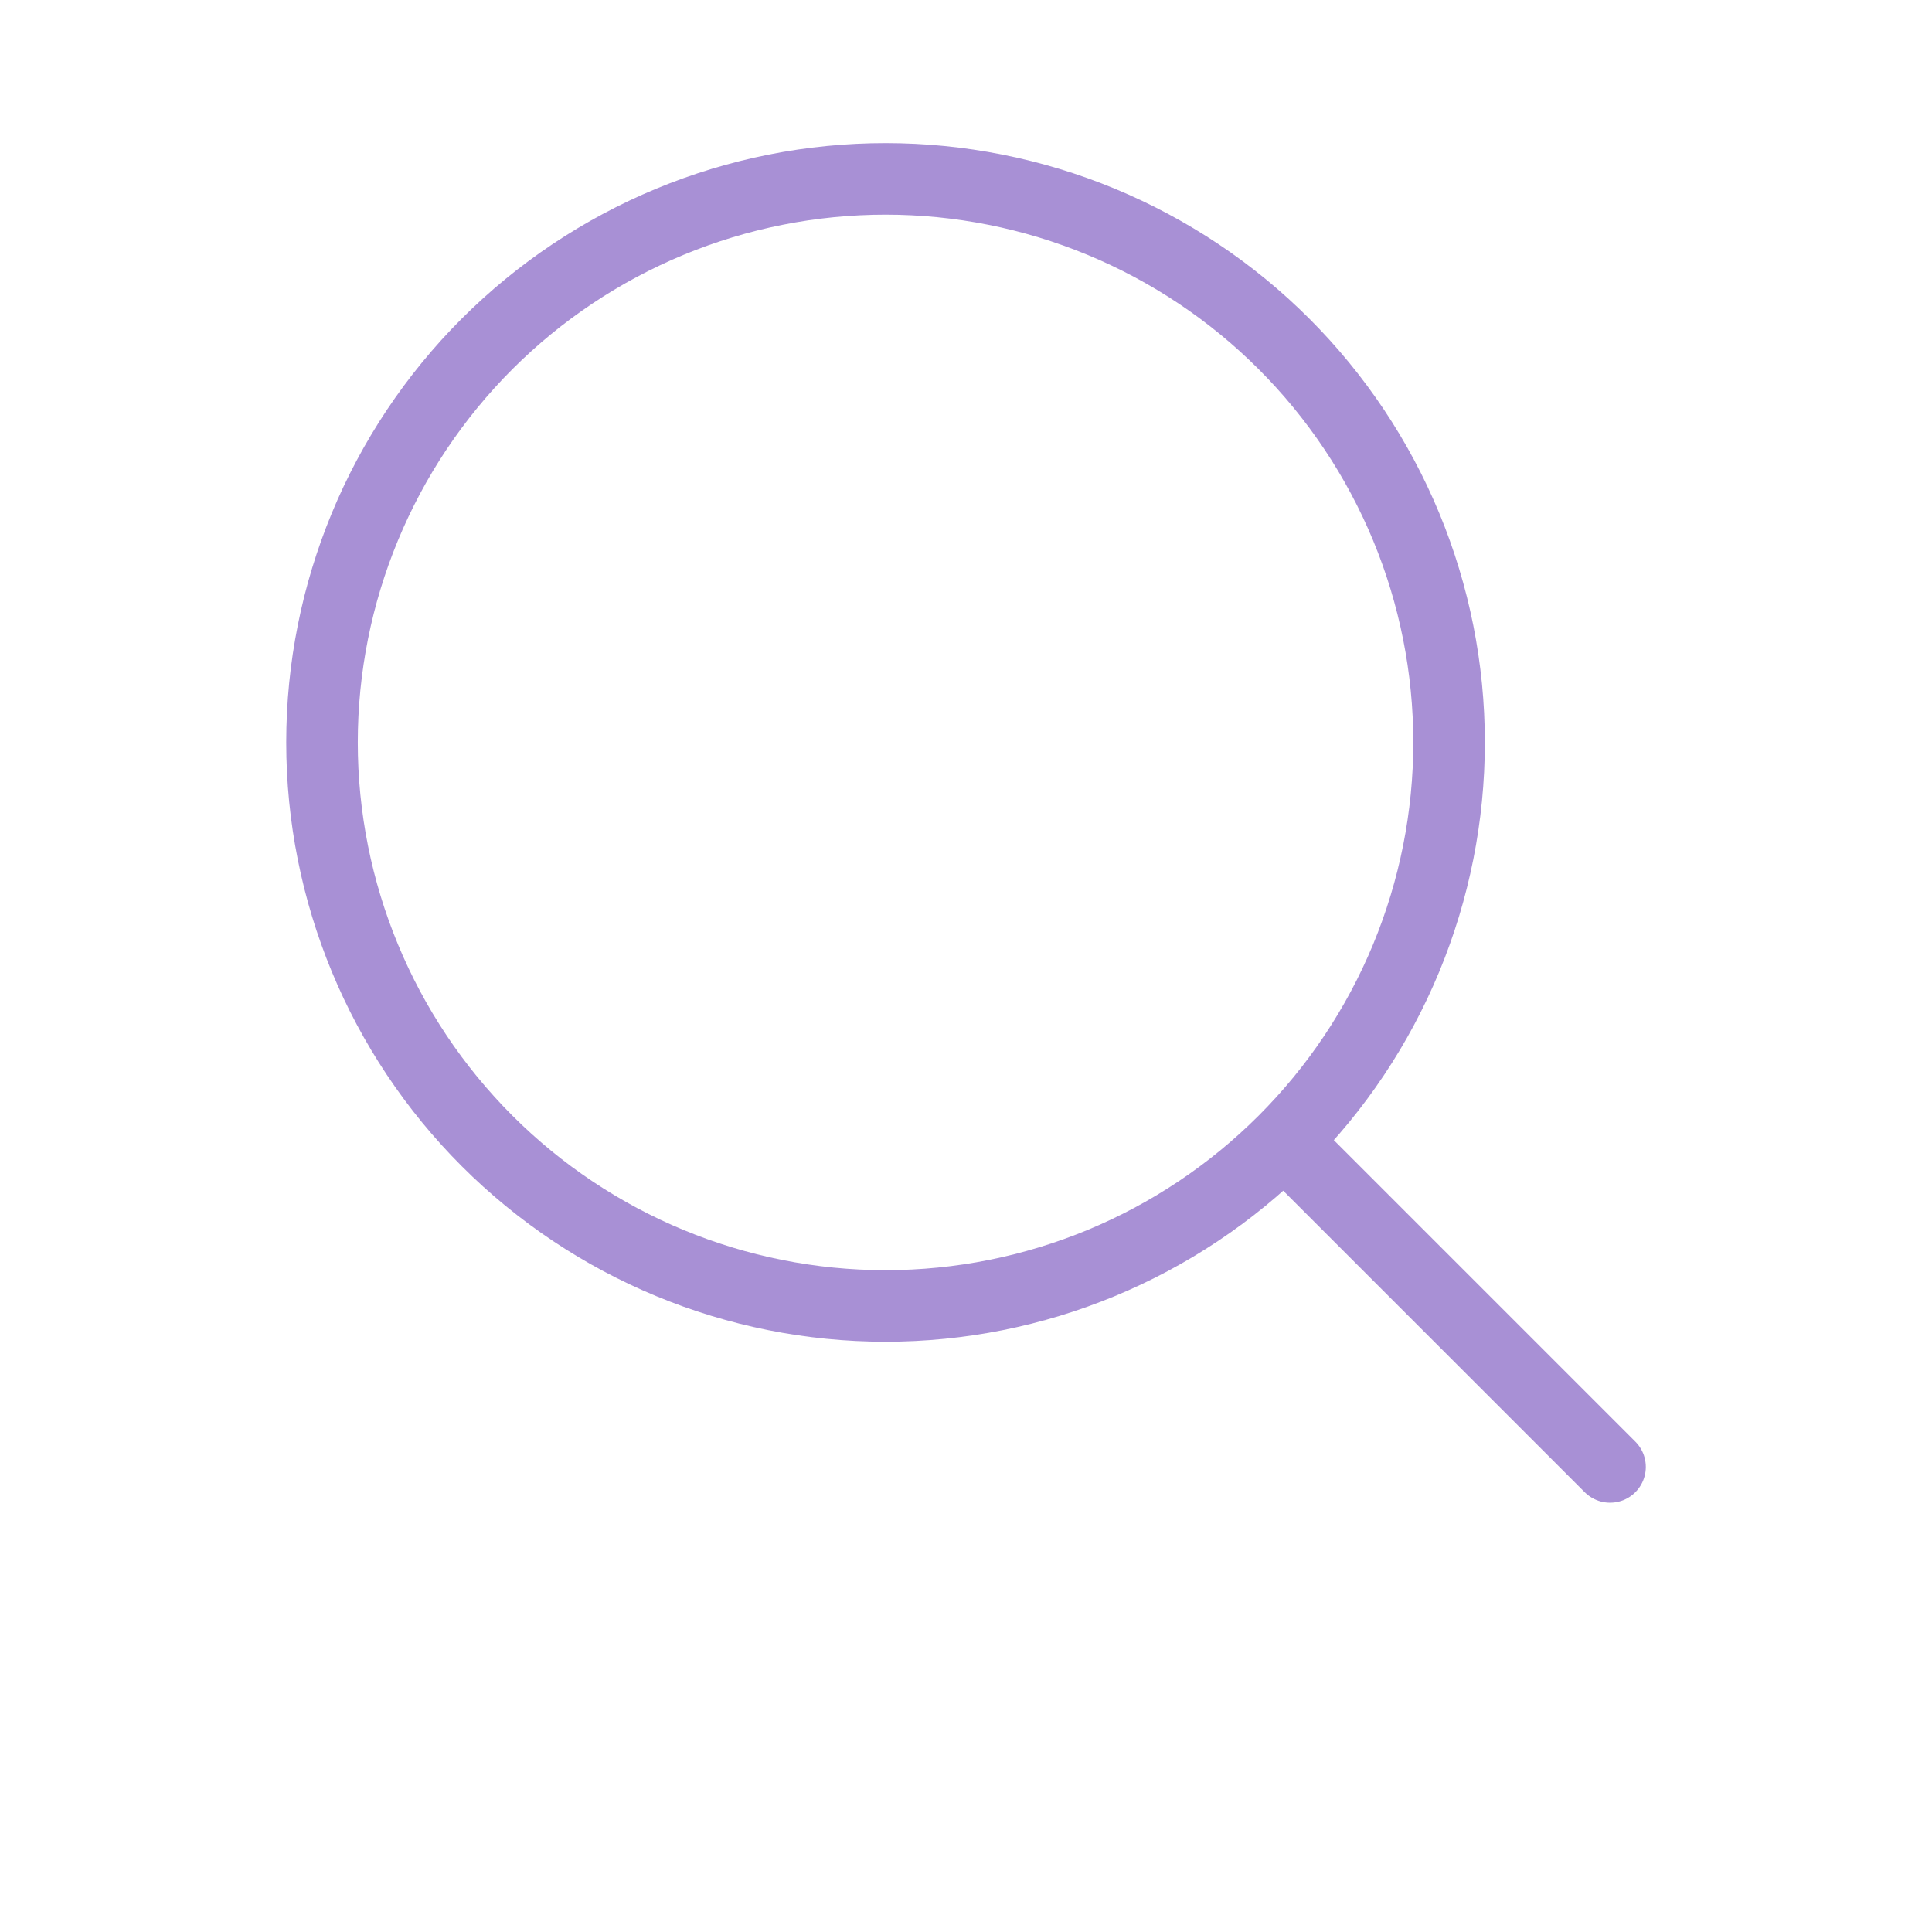 <svg width="54" height="54" viewBox="0 0 54 54" fill="none" xmlns="http://www.w3.org/2000/svg">
<g id="majesticons:search-line">
<path id="Vector" d="M45.001 41.001L35.888 31.888M35.888 31.888C37.351 30.426 38.511 28.689 39.303 26.778C40.094 24.867 40.502 22.819 40.502 20.751C40.502 18.682 40.094 16.634 39.303 14.723C38.511 12.812 37.351 11.076 35.888 9.613C34.426 8.151 32.689 6.991 30.778 6.199C28.867 5.407 26.819 5 24.751 5C22.682 5 20.634 5.407 18.723 6.199C16.812 6.991 15.076 8.151 13.613 9.613C10.659 12.567 9 16.573 9 20.751C9 24.928 10.659 28.934 13.613 31.888C16.567 34.842 20.573 36.502 24.751 36.502C28.928 36.502 32.934 34.842 35.888 31.888Z" stroke="#7751BD" stroke-opacity="0.64" stroke-width="2" stroke-linecap="round" stroke-linejoin="round"/>
</g>
</svg>
